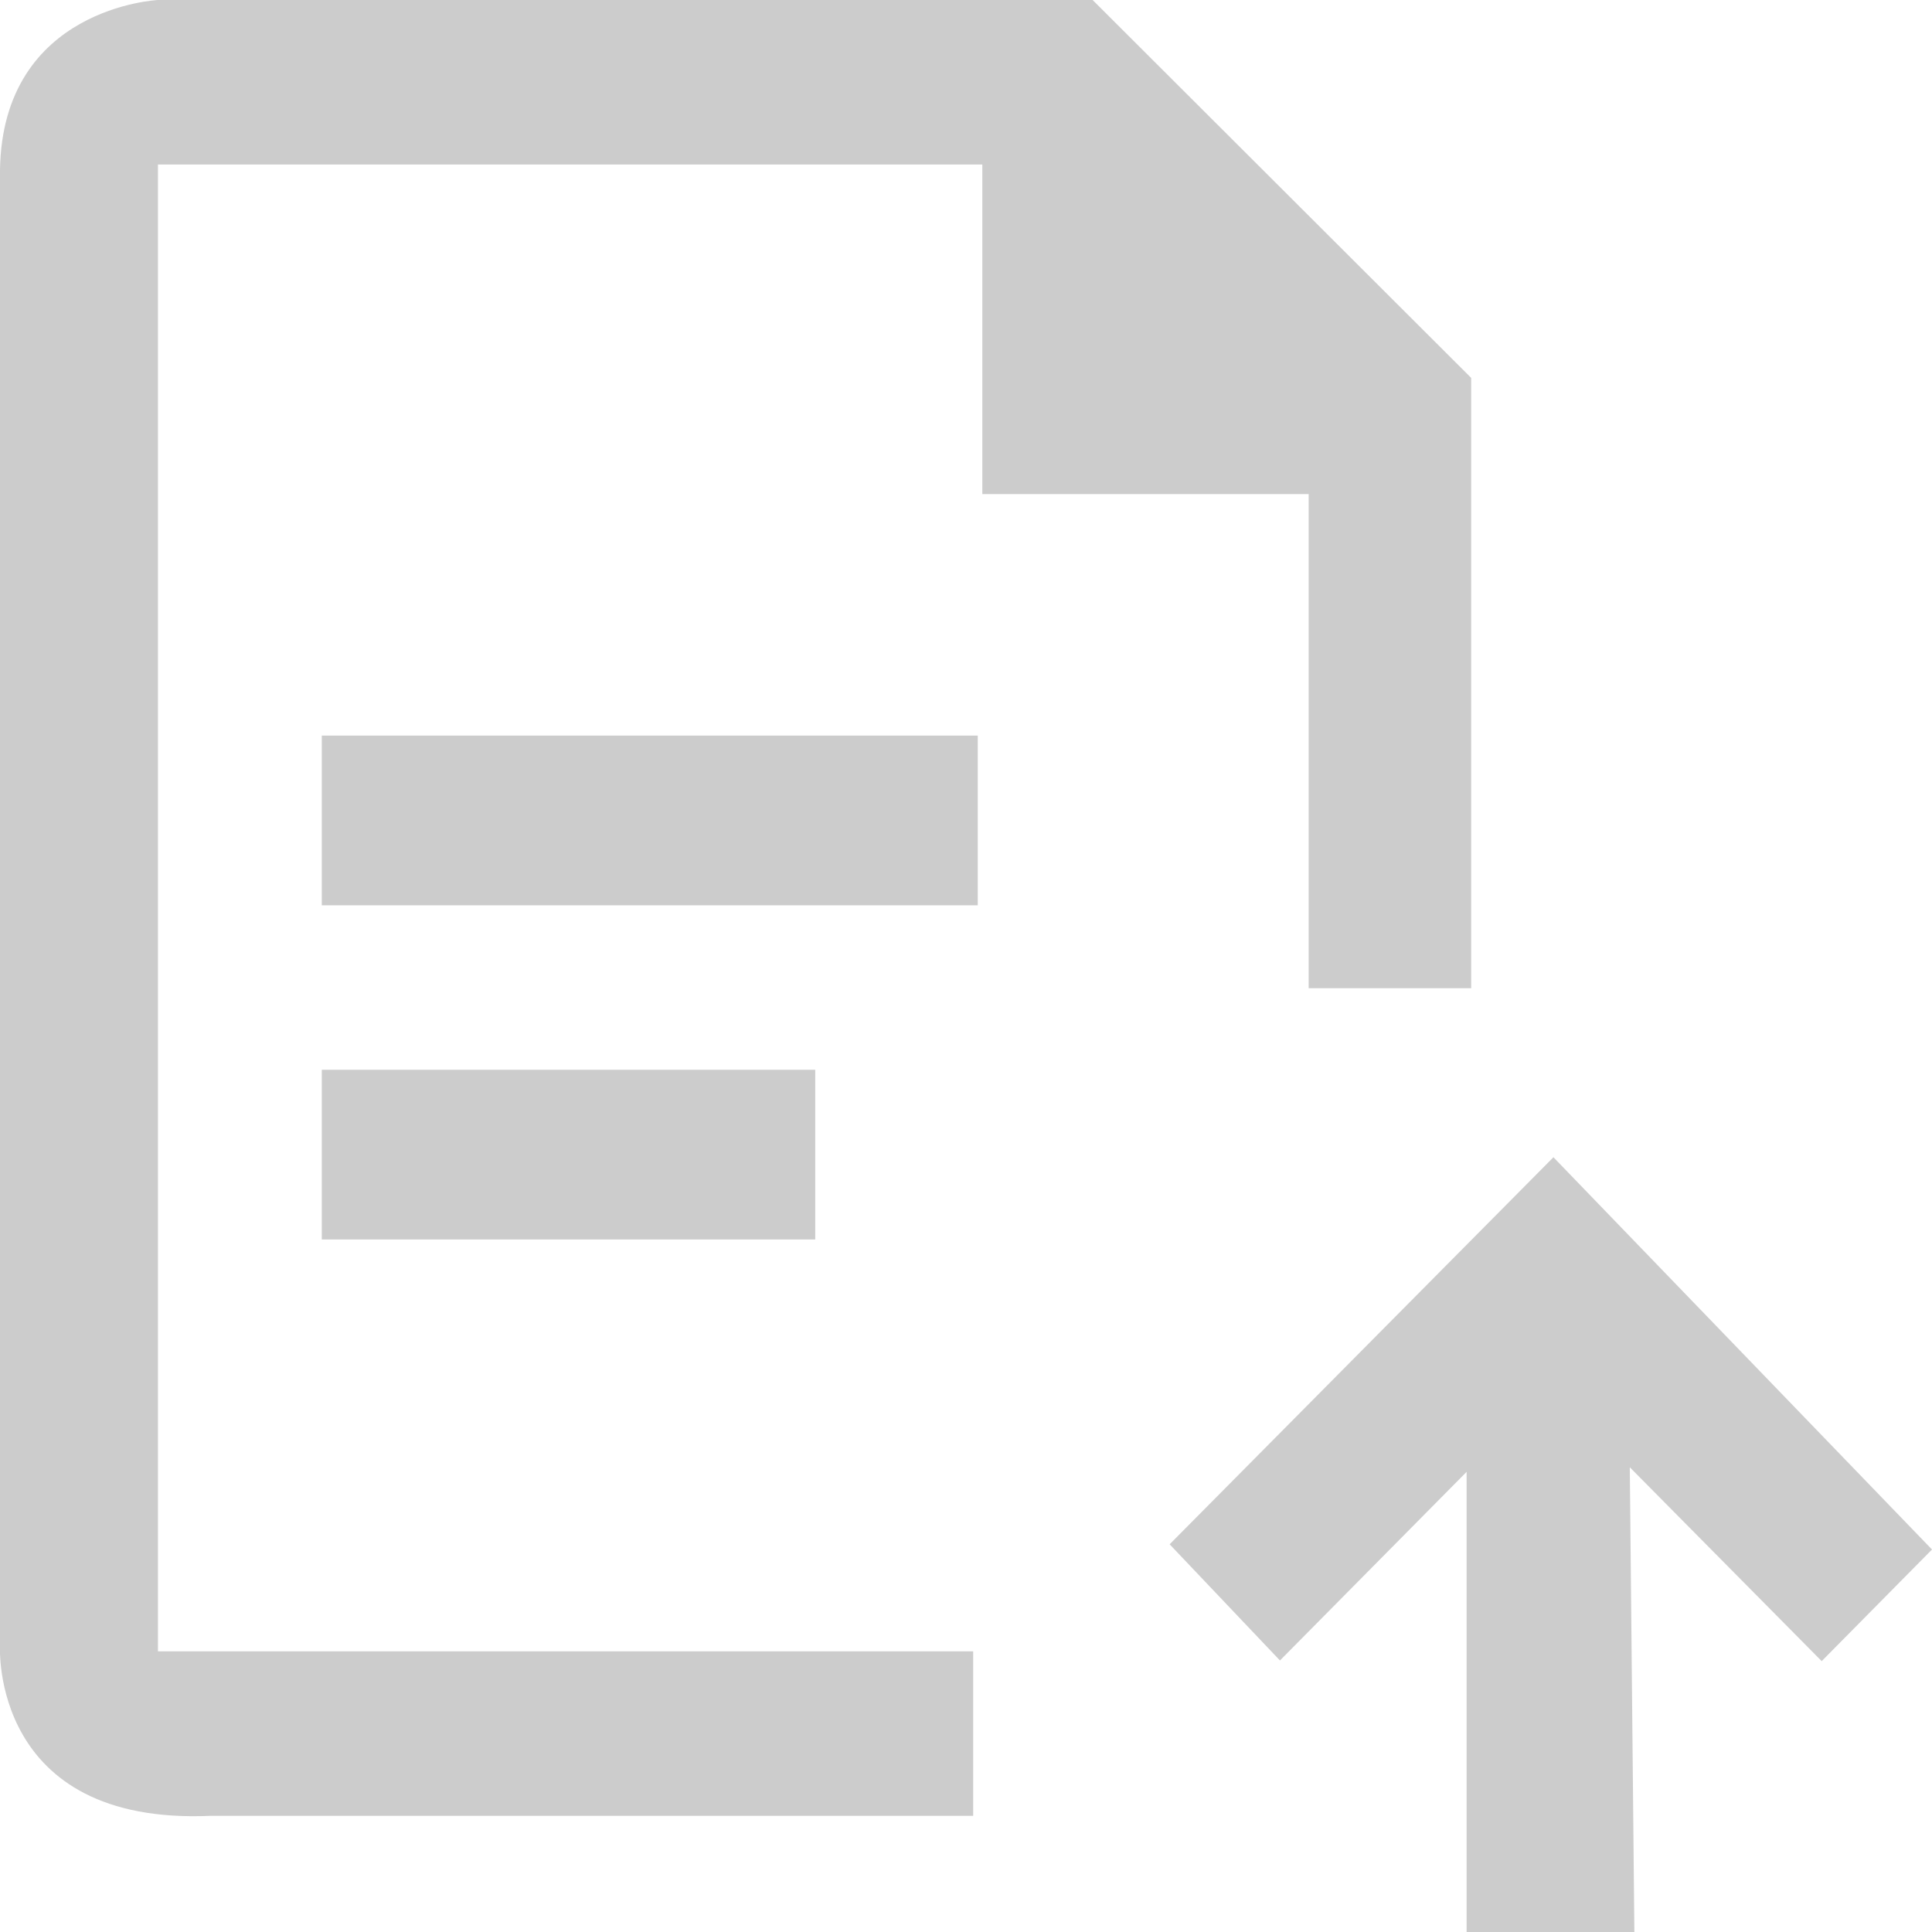 <?xml version="1.0" encoding="utf-8"?>
<!-- Generator: Adobe Illustrator 19.0.0, SVG Export Plug-In . SVG Version: 6.00 Build 0)  -->
<svg version="1.1" id="Layer_1" xmlns="http://www.w3.org/2000/svg" xmlns:xlink="http://www.w3.org/1999/xlink" x="0px" y="0px"
	 viewBox="0 0 296 296" style="enable-background:new 0 0 296 296;" xml:space="preserve">
<style type="text/css">
	.st0{fill:#CCCCCC;}
</style>
<path class="st0" d="M200.5,151.3V75.7h-50V25.2H24.2V253h124.9v25.2H32.3c-33.8,1.5-32.3-26-32.3-26V26C0.4,1.1,24.2,0,24.2,0
	h143.2l58,57.9v93.5H200.5L200.5,151.3z M49.3,138.7h100.5v-26H49.3V138.7L49.3,138.7z M49.3,189.9h75.6v-26H49.3V189.9L49.3,189.9z
	 M238,177.3l-58.8,59.3l16.9,17.8l28.6-28.9V296h25.7l-0.7-71.2l29.4,29.7l16.9-17.1L238,177.3L238,177.3z"/>
</svg>
